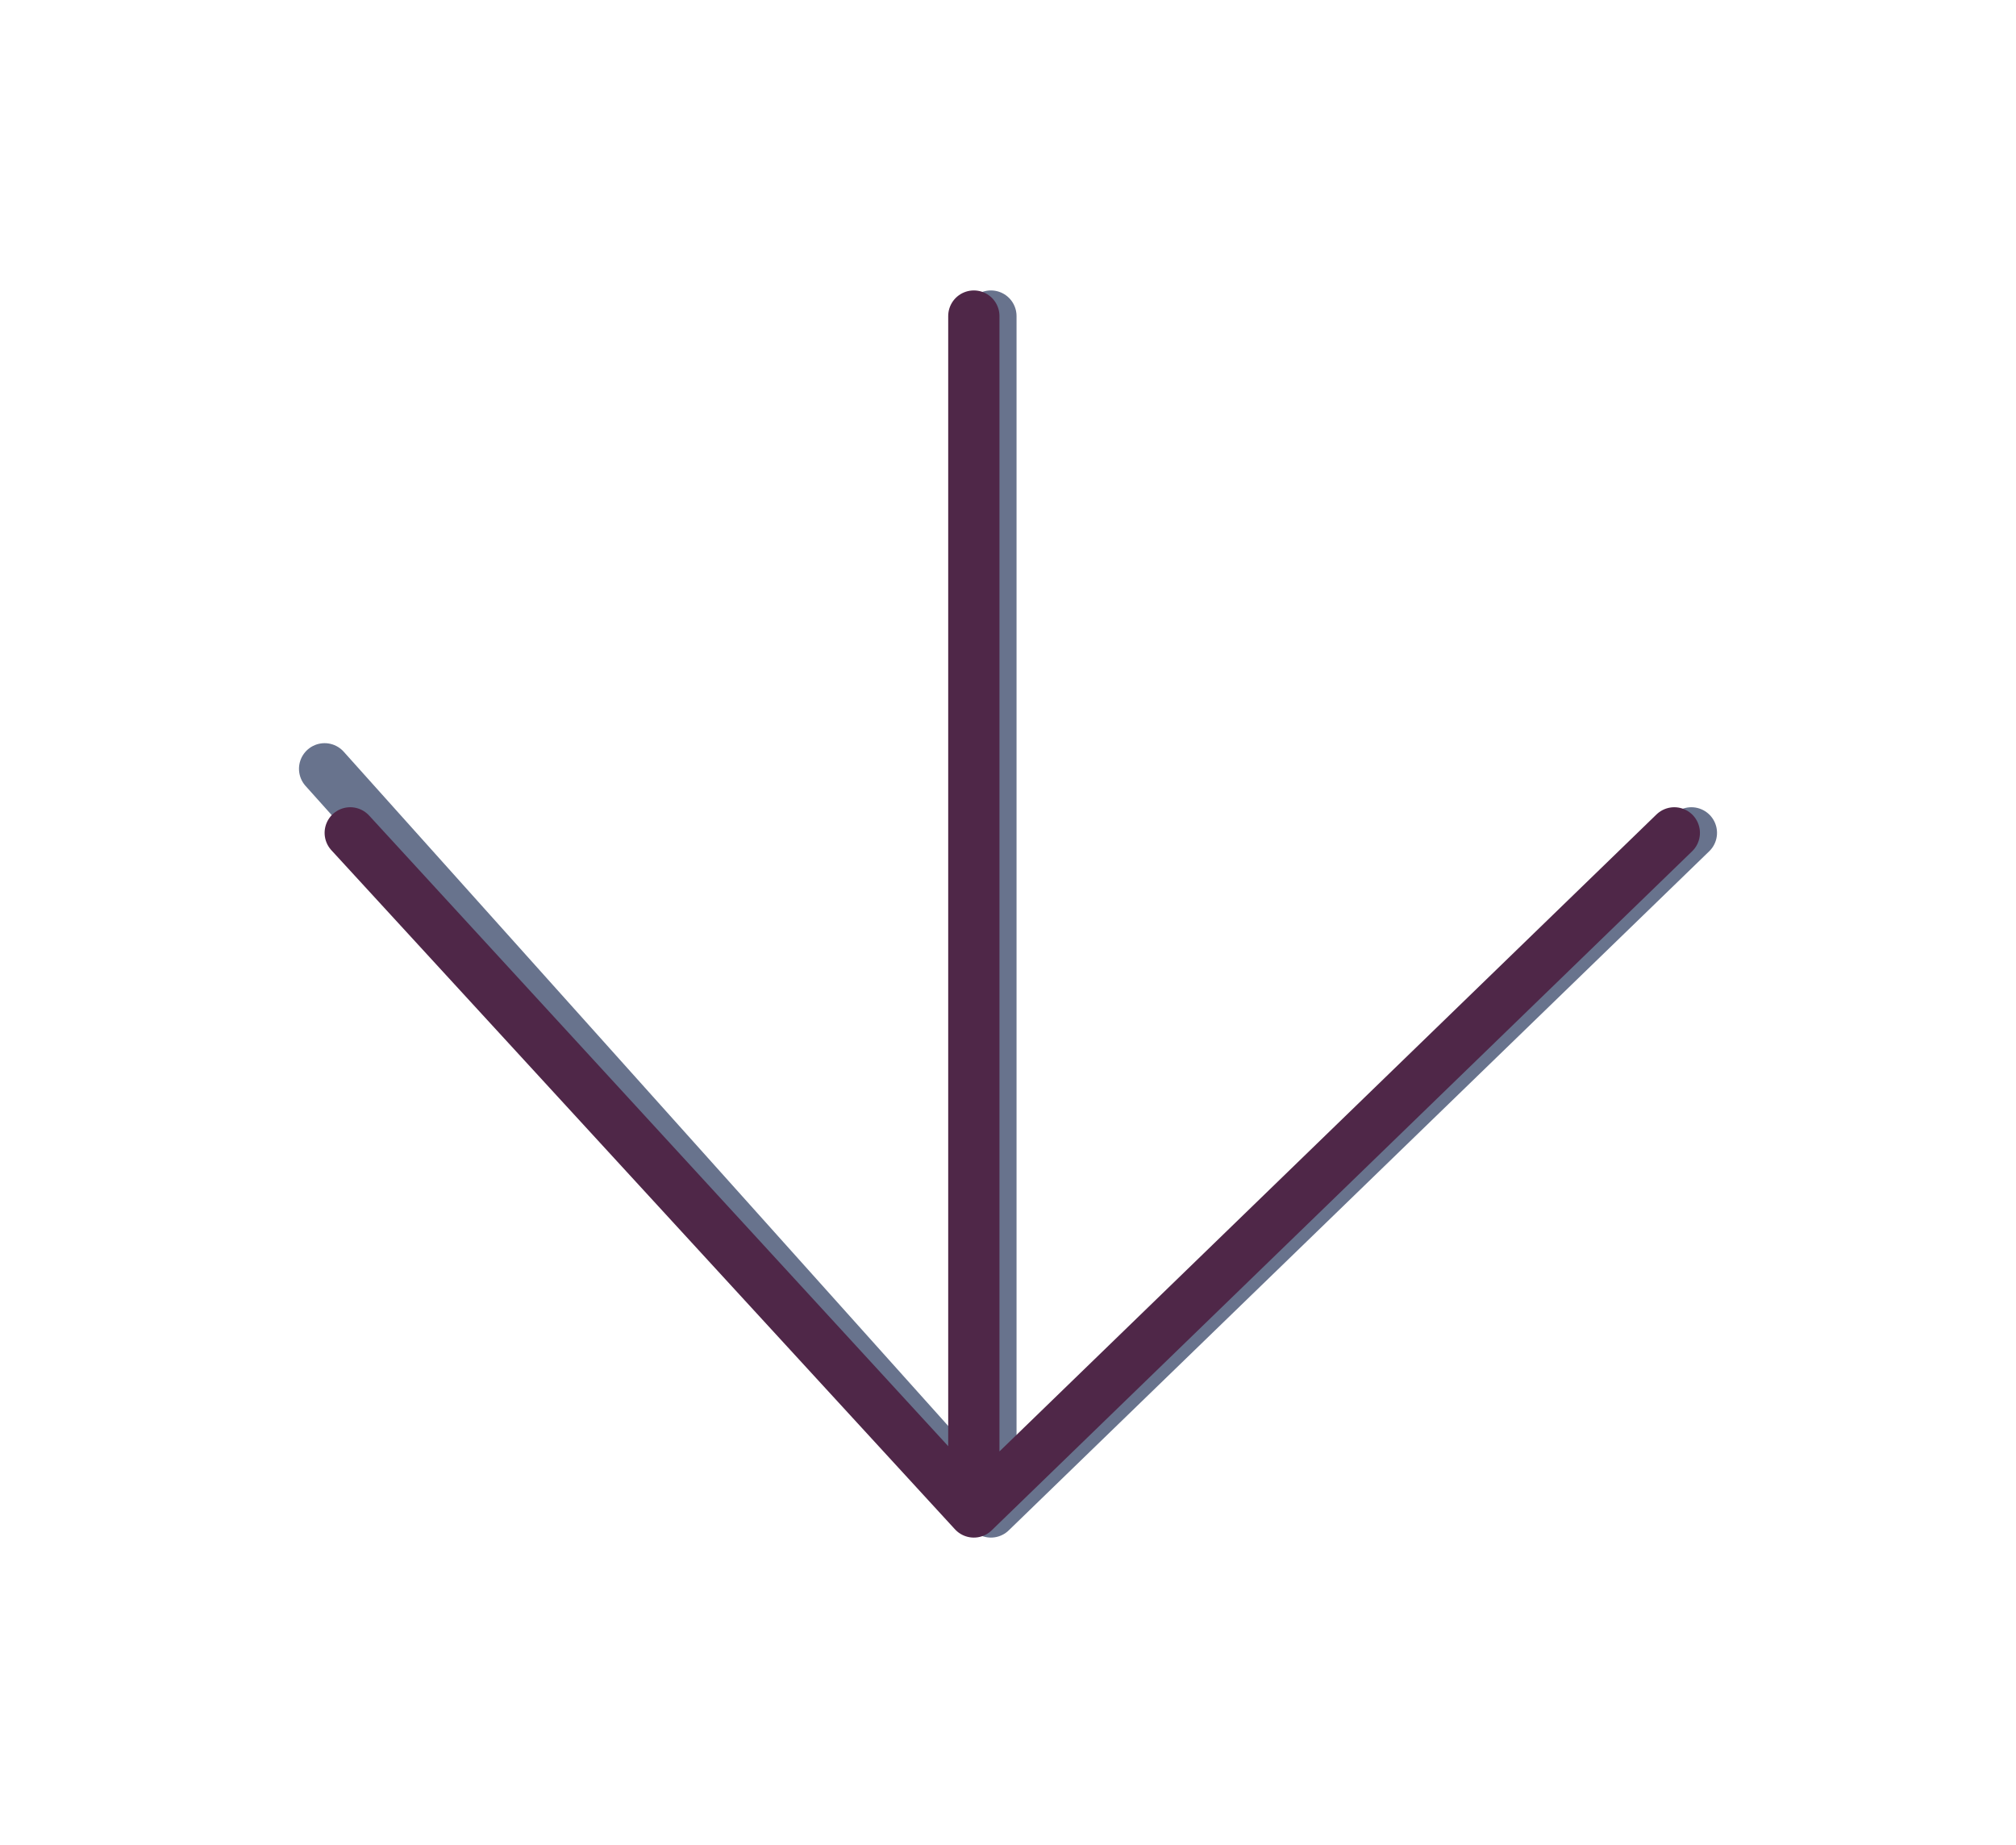 <svg width="118" height="108" viewBox="0 0 118 108" fill="none" xmlns="http://www.w3.org/2000/svg">
<g filter="url(#filter0_f_0_1)">
<path d="M58 88.5V18.5M58 88.5L19 45M58 88.5L99 48.75" stroke="#394869" stroke-opacity="0.76" stroke-width="3" stroke-linecap="round"/>
</g>
<g filter="url(#filter1_g_0_1)">
<path d="M57 88.5V18.5M57 88.5L20.5 48.75M57 88.5L98 48.75" stroke="#4F2748" stroke-width="3" stroke-linecap="round"/>
</g>
<defs>
<filter id="filter0_f_0_1" x="0.5" y="0" width="117" height="107.663" filterUnits="userSpaceOnUse" color-interpolation-filters="sRGB">
<feFlood flood-opacity="0" result="BackgroundImageFix"/>
<feBlend mode="normal" in="SourceGraphic" in2="BackgroundImageFix" result="shape"/>
<feGaussianBlur stdDeviation="8.5" result="effect1_foregroundBlur_0_1"/>
</filter>
<filter id="filter1_g_0_1" x="13.5" y="11.5" width="91.5" height="84.65" filterUnits="userSpaceOnUse" color-interpolation-filters="sRGB">
<feFlood flood-opacity="0" result="BackgroundImageFix"/>
<feBlend mode="normal" in="SourceGraphic" in2="BackgroundImageFix" result="shape"/>
<feTurbulence type="fractalNoise" baseFrequency="0.01 0.01" numOctaves="3" seed="3177" />
<feDisplacementMap in="shape" scale="11" xChannelSelector="R" yChannelSelector="G" result="displacedImage" width="100%" height="100%" />
<feMerge result="effect1_texture_0_1">
<feMergeNode in="displacedImage"/>
</feMerge>
</filter>
</defs>
</svg>
